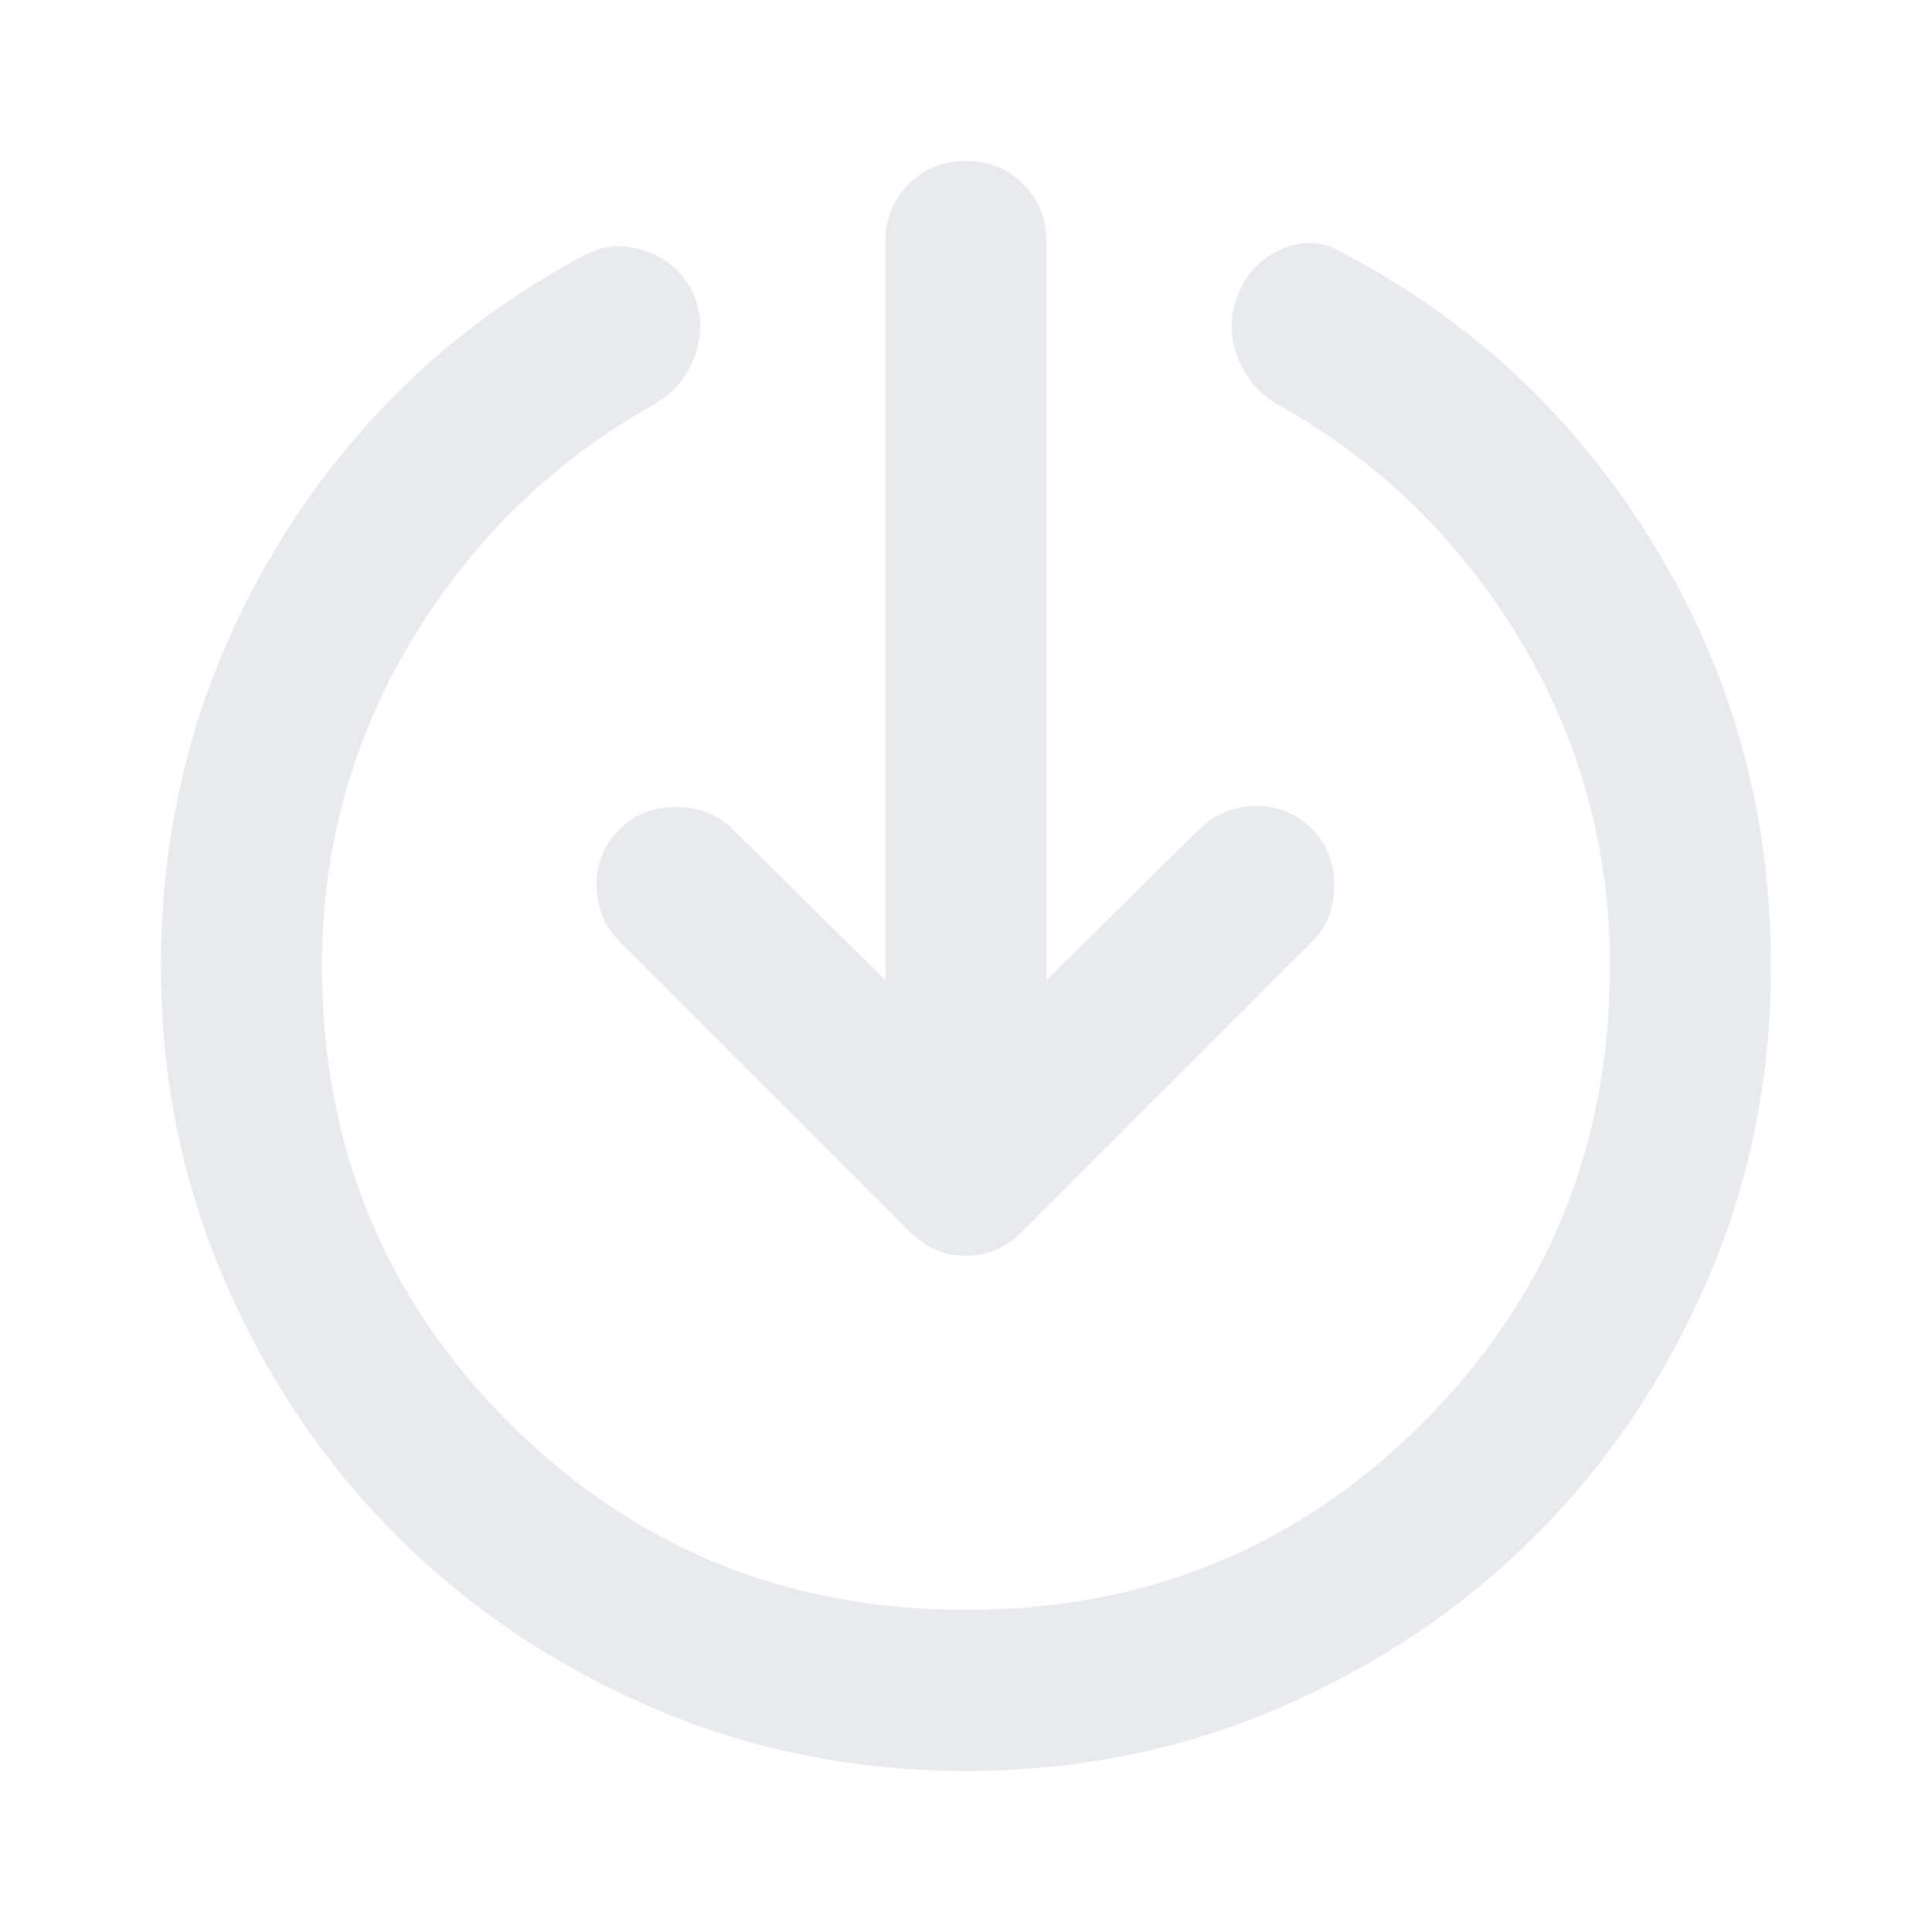 <svg width="20" height="20" viewBox="0 0 20 20" fill="none" xmlns="http://www.w3.org/2000/svg">
<path d="M9.999 18.333C8.847 18.333 7.763 18.114 6.749 17.677C5.735 17.239 4.854 16.646 4.104 15.896C3.354 15.146 2.76 14.264 2.322 13.25C1.885 12.236 1.666 11.153 1.666 10C1.666 8.444 2.058 7.01 2.843 5.698C3.628 4.385 4.694 3.368 6.041 2.646C6.249 2.535 6.468 2.521 6.697 2.604C6.926 2.687 7.09 2.84 7.187 3.062C7.27 3.271 7.27 3.482 7.187 3.698C7.104 3.913 6.965 4.076 6.77 4.187C5.729 4.771 4.895 5.58 4.27 6.614C3.645 7.649 3.333 8.778 3.333 10C3.333 11.861 3.979 13.437 5.27 14.729C6.562 16.021 8.138 16.666 9.999 16.666C11.861 16.666 13.437 16.021 14.729 14.729C16.02 13.437 16.666 11.861 16.666 10C16.666 8.778 16.354 7.649 15.729 6.614C15.104 5.58 14.27 4.771 13.229 4.187C13.034 4.076 12.895 3.913 12.812 3.698C12.729 3.482 12.729 3.271 12.812 3.062C12.895 2.84 13.044 2.68 13.26 2.583C13.475 2.486 13.68 2.493 13.874 2.604C15.236 3.312 16.319 4.326 17.124 5.646C17.93 6.965 18.333 8.416 18.333 10C18.333 11.153 18.114 12.236 17.676 13.25C17.239 14.264 16.645 15.146 15.895 15.896C15.145 16.646 14.263 17.239 13.249 17.677C12.236 18.114 11.152 18.333 9.999 18.333ZM9.166 10.146V2.5C9.166 2.264 9.246 2.066 9.406 1.906C9.565 1.746 9.763 1.667 9.999 1.667C10.236 1.667 10.433 1.746 10.593 1.906C10.753 2.066 10.833 2.264 10.833 2.5V10.146L12.416 8.583C12.569 8.43 12.76 8.351 12.989 8.344C13.218 8.337 13.416 8.416 13.583 8.583C13.736 8.736 13.812 8.93 13.812 9.166C13.812 9.403 13.736 9.597 13.583 9.75L10.583 12.75C10.416 12.916 10.222 13 9.999 13C9.777 13 9.583 12.916 9.416 12.75L6.416 9.75C6.263 9.597 6.183 9.406 6.176 9.177C6.169 8.948 6.249 8.75 6.416 8.583C6.569 8.43 6.763 8.354 6.999 8.354C7.235 8.354 7.43 8.43 7.583 8.583L9.166 10.146Z" fill="#E8EAED"/>
</svg>

